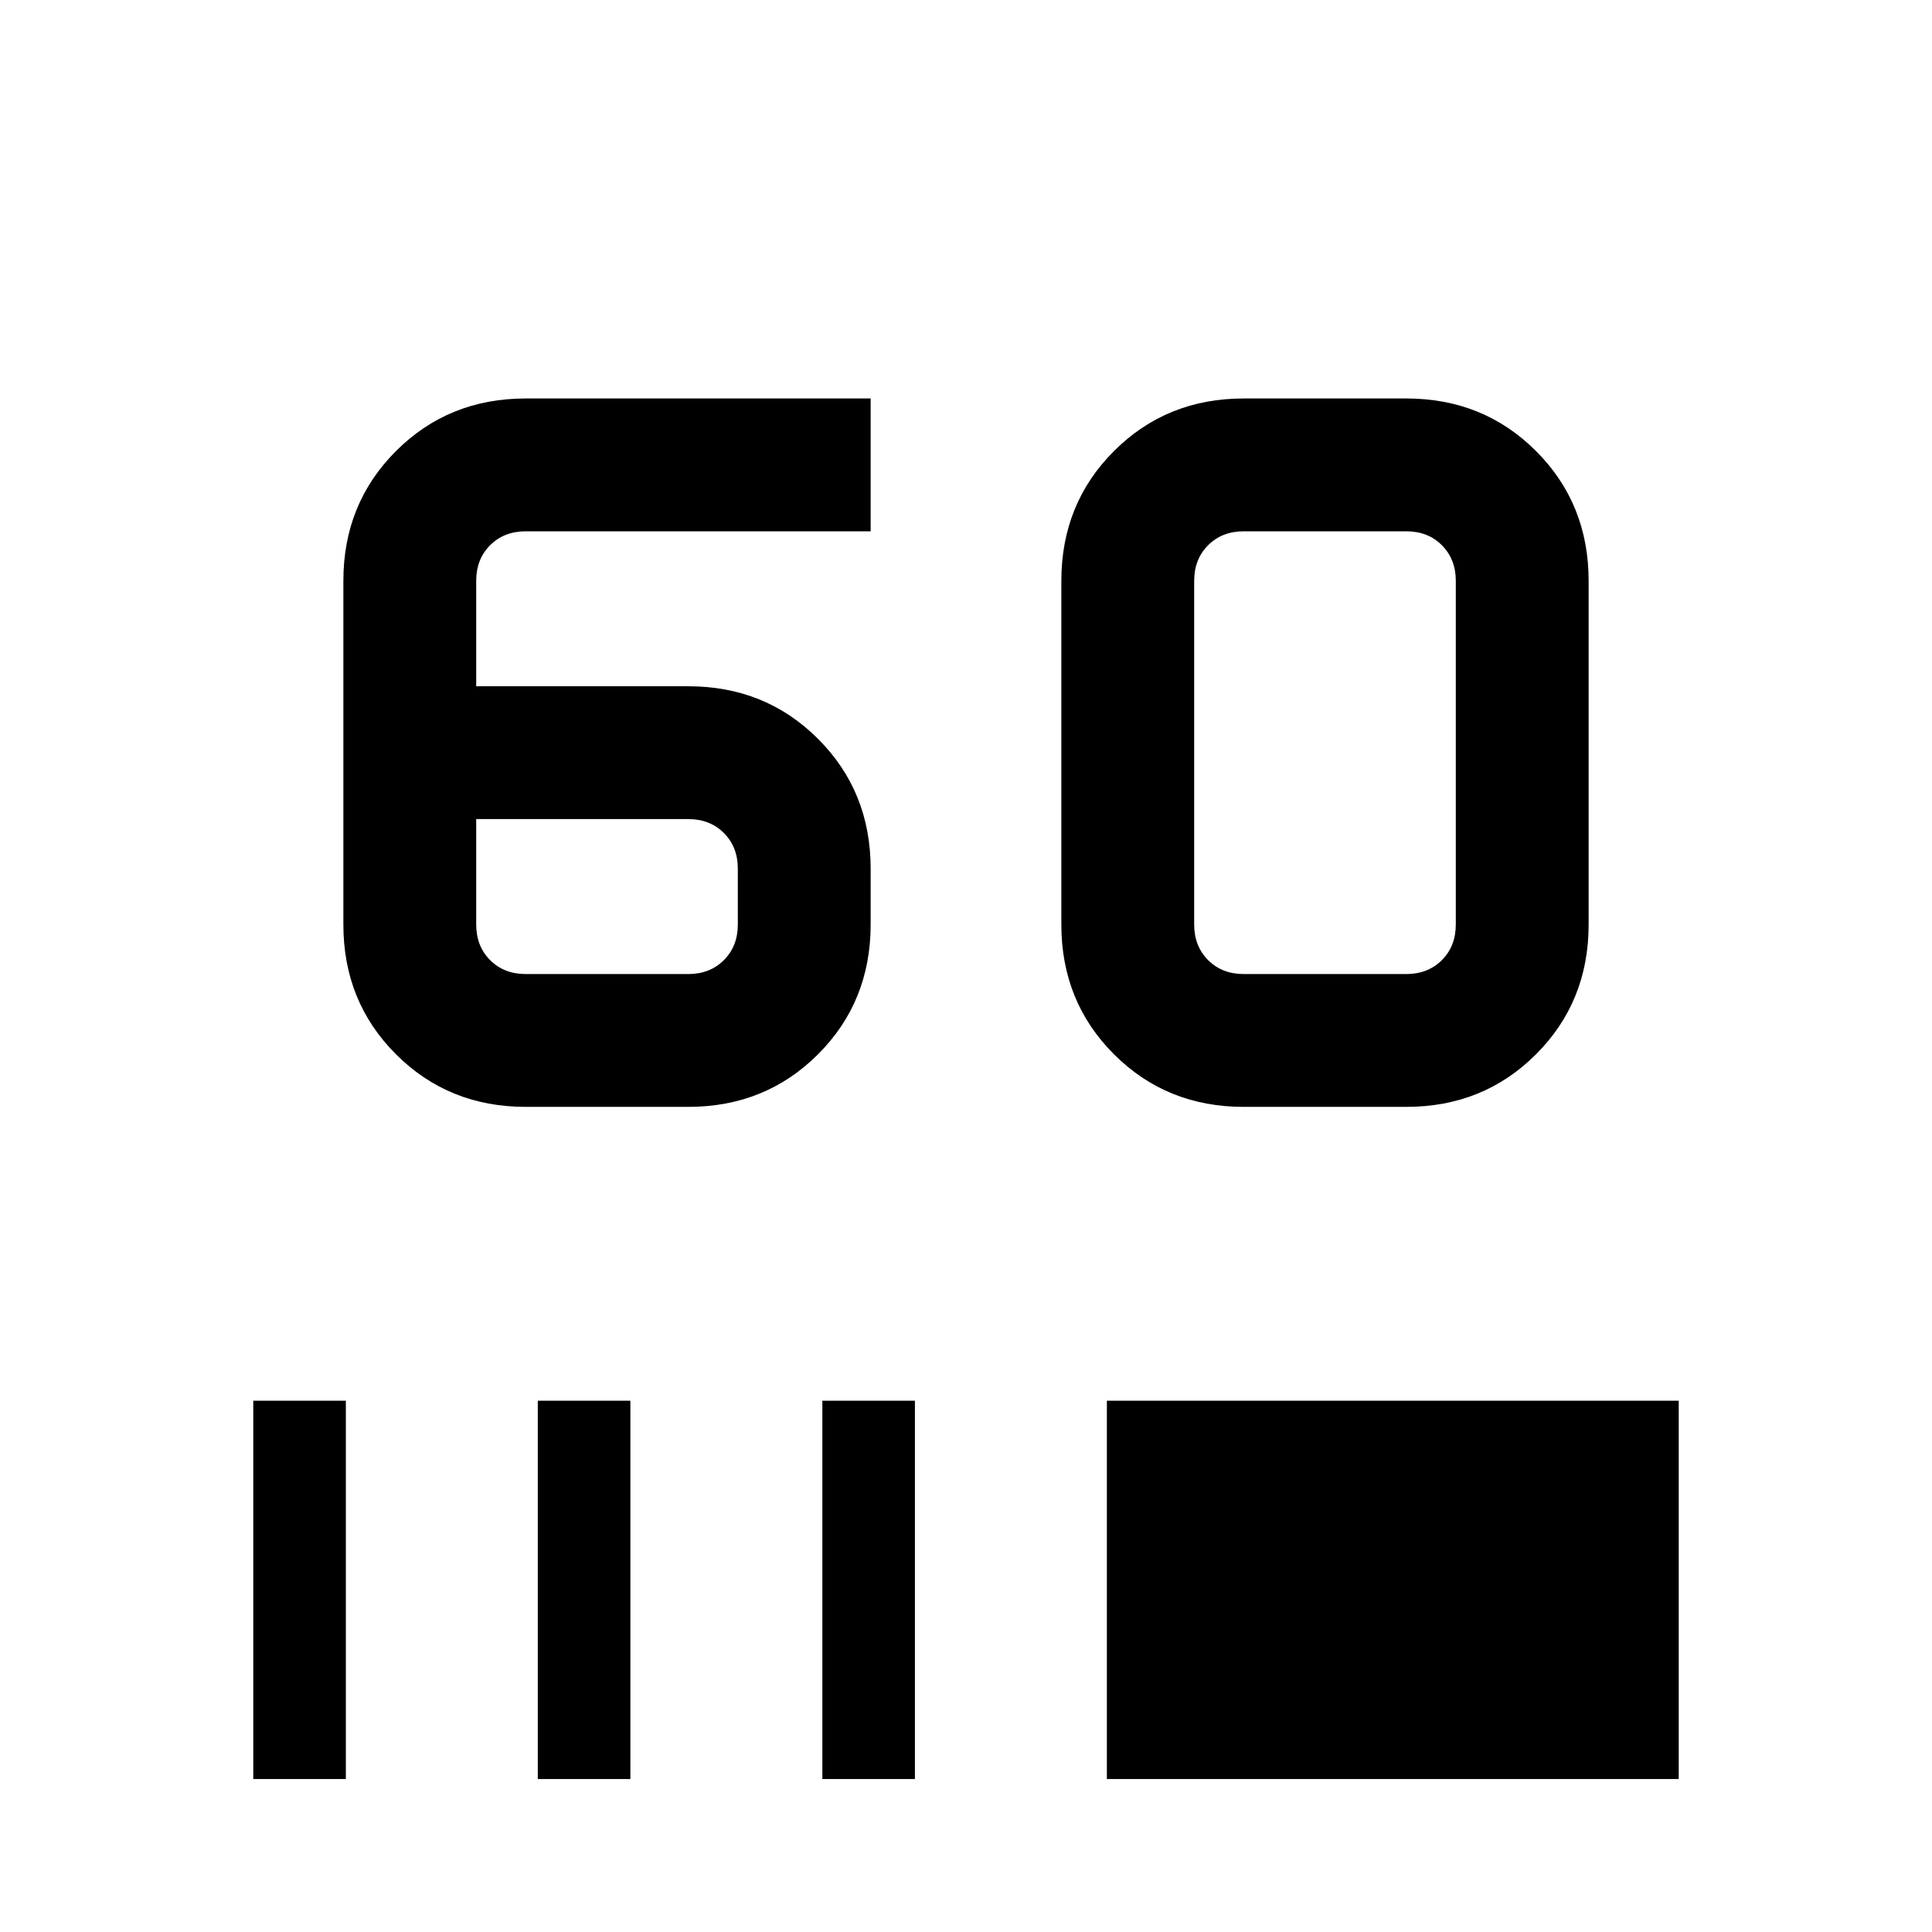 <svg xmlns="http://www.w3.org/2000/svg" height="24" viewBox="0 -960 960 960" width="24"><path d="M342-410h-80.77q-38.34 0-64.48-26.14-26.13-26.13-26.13-64.48v-170.76q0-38.35 26.13-64.48Q222.89-762 261.23-762h171.39v66H261.23q-10.77 0-17.69 6.92-6.92 6.93-6.92 17.7V-619H342q38.34 0 64.48 26.14 26.14 26.13 26.14 64.48v27.76q0 38.35-26.14 64.48Q380.34-410 342-410ZM236.62-553v52.38q0 10.77 6.92 17.7 6.92 6.92 17.69 6.92H342q10.77 0 17.69-6.92 6.93-6.93 6.93-17.7v-27.76q0-10.77-6.93-17.7Q352.77-553 342-553H236.62Zm462.15 143H618q-38.34 0-64.48-26.14-26.14-26.13-26.14-64.48v-170.76q0-38.35 26.14-64.48Q579.66-762 618-762h80.77q38.34 0 64.48 26.14 26.13 26.13 26.13 64.48v170.76q0 38.35-26.13 64.48Q737.11-410 698.77-410Zm0-66q10.77 0 17.69-6.92 6.92-6.93 6.92-17.7v-170.76q0-10.77-6.92-17.7-6.92-6.92-17.69-6.92H618q-10.77 0-17.69 6.92-6.93 6.93-6.93 17.7v170.76q0 10.77 6.93 17.7Q607.23-476 618-476h80.77ZM125.85-76v-188h46v188h-46Zm141.38 0v-188h46v188h-46Zm141.39 0v-188h46v188h-46ZM550-76v-188h284.15v188H550Z"/></svg>